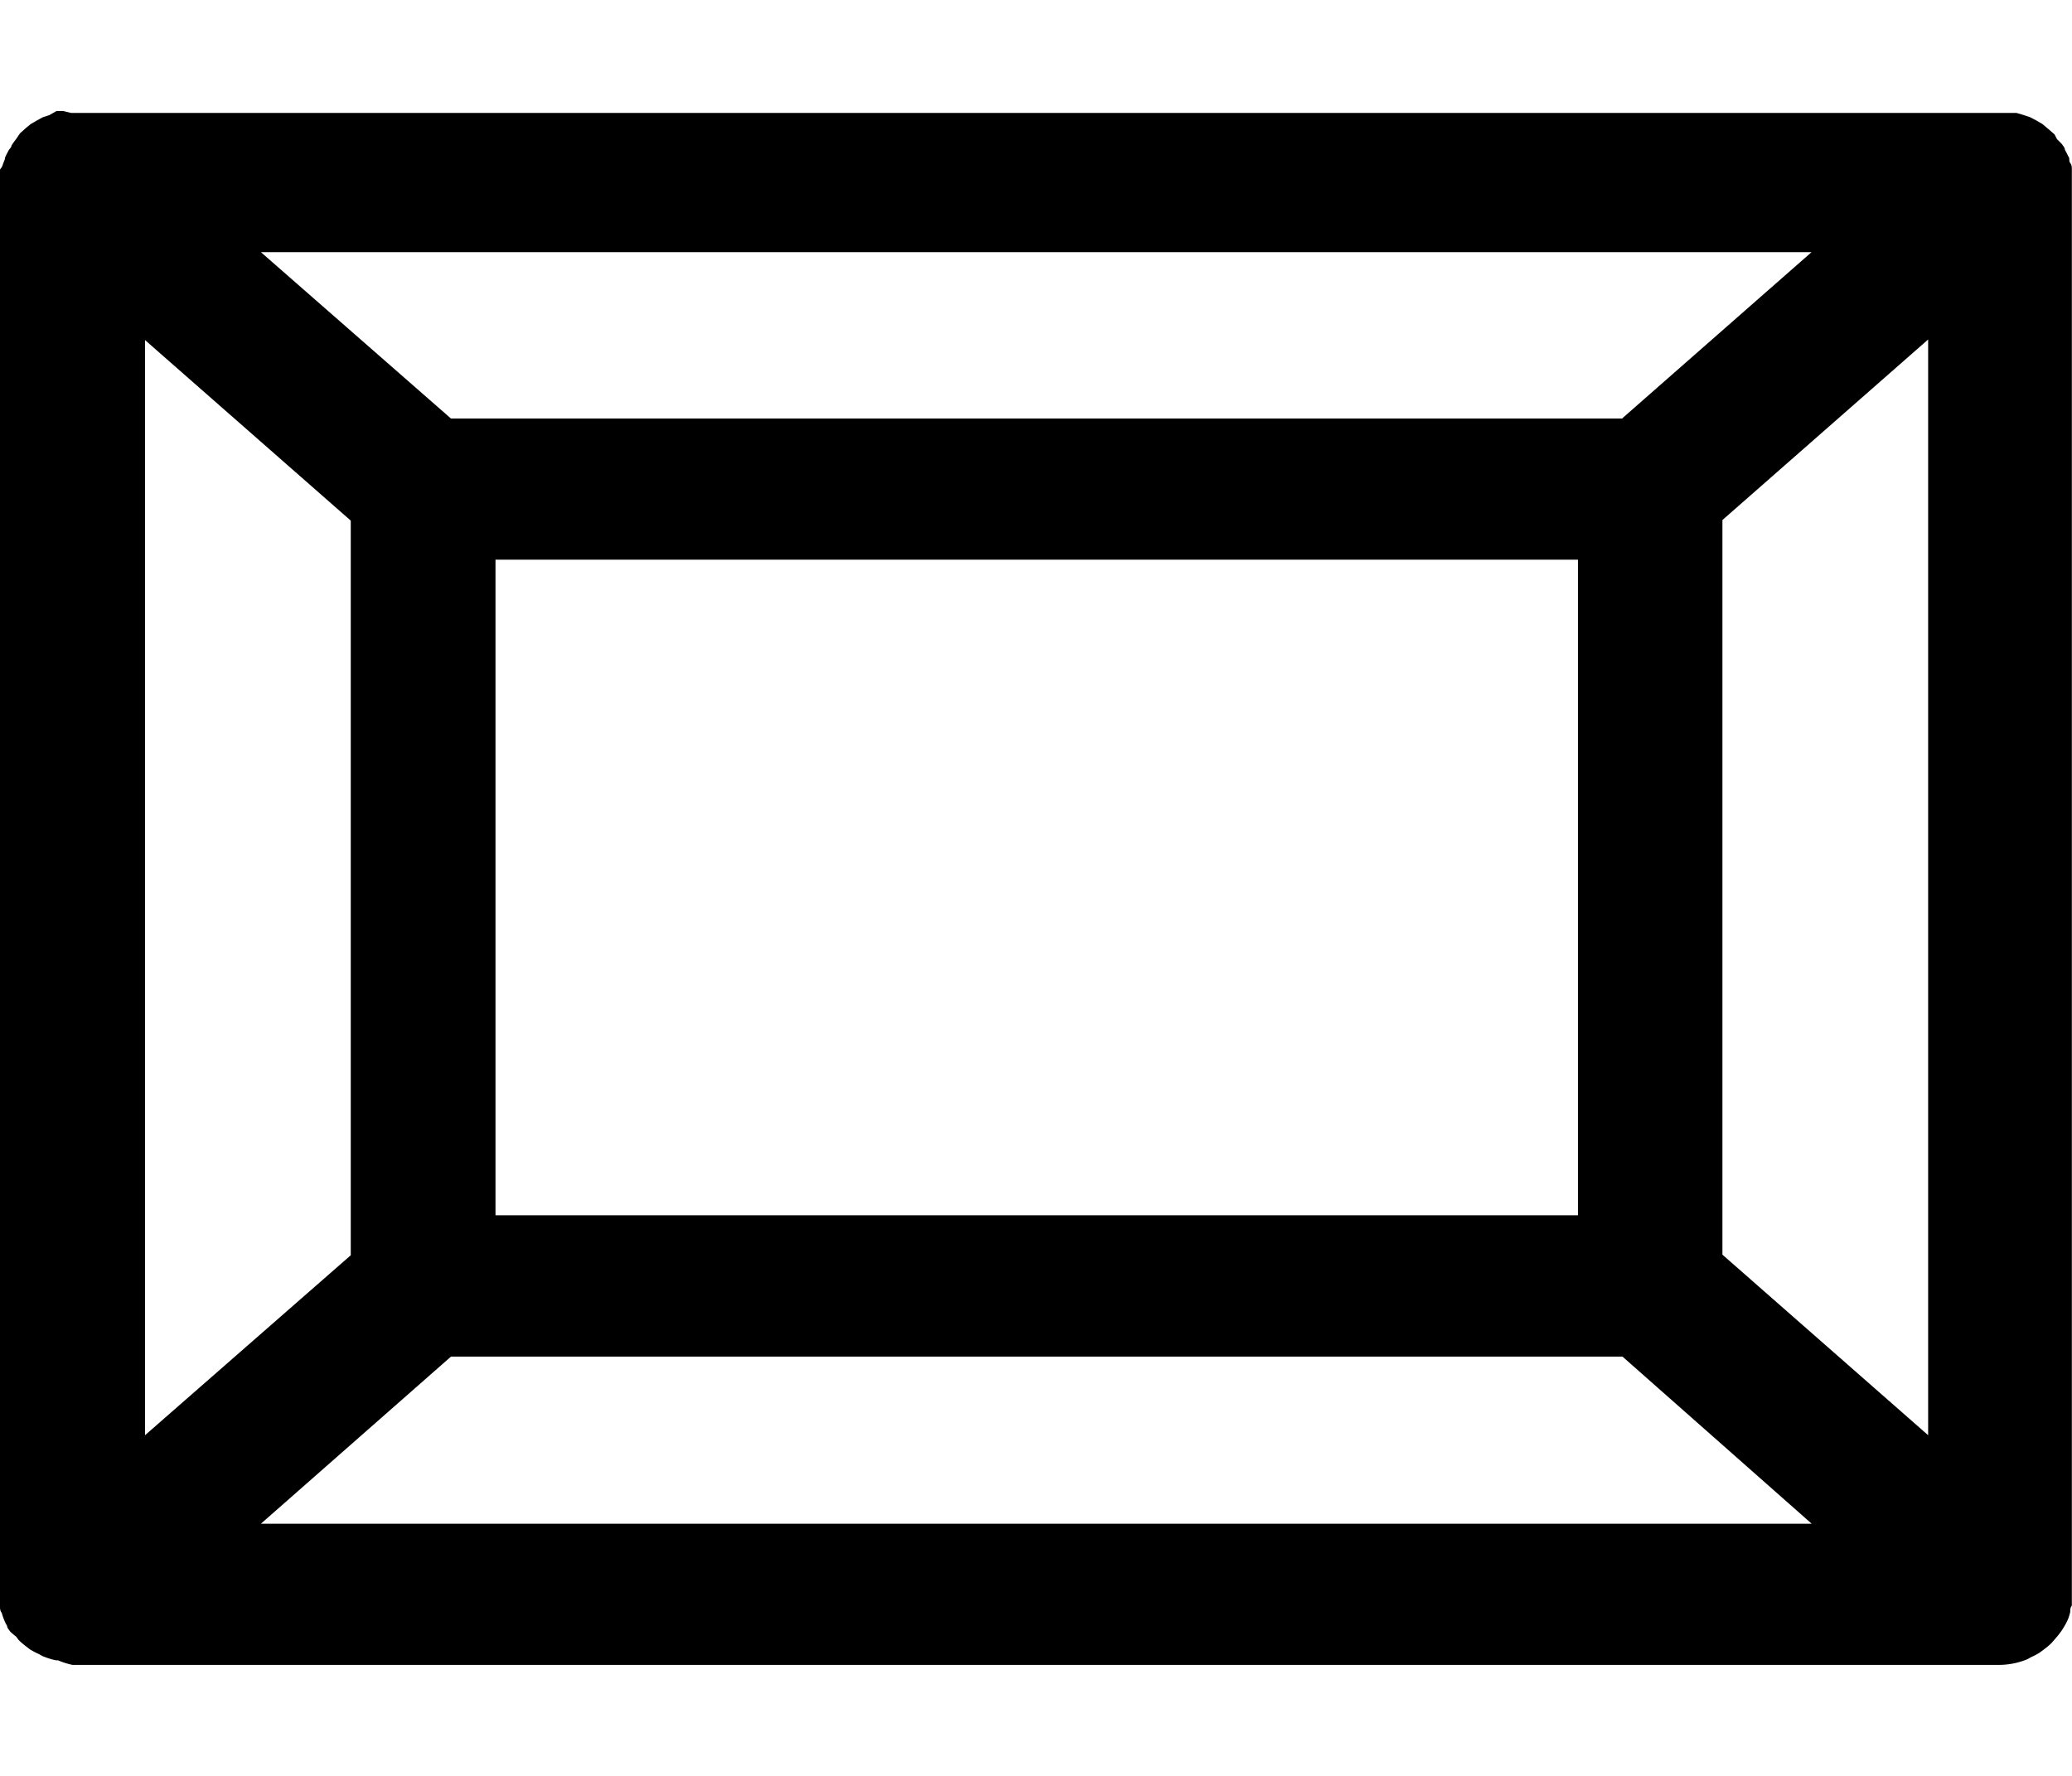 <svg xmlns="http://www.w3.org/2000/svg" viewBox="0 0 14 12" fill="currentColor"><path d="M13.952 10.983a.424.424 0 0 0 .022-.044.43.43 0 0 0 .014-.046c0-.015 0-.029.011-.044V1.145c0-.015 0-.028-.011-.044-.012-.015 0-.03-.014-.046a.479.479 0 0 0-.022-.043c0-.014-.013-.027-.021-.039a.496.496 0 0 0-.032-.032l-.017-.033-.05-.043L13.8.838l-.043-.025-.04-.021-.045-.015-.047-.014H.48L.425.75H.382L.335.777.29.792.251.813.208.838.175.865l-.04.036-.027.04a.463.463 0 0 0-.03.042c0 .013-.017.025-.022.038a.468.468 0 0 0-.022.044c0 .015-.01.03-.014.044a.083.083 0 0 1-.02.036.46.46 0 0 0 0 .052v9.606a.46.46 0 0 0 0 .052c0 .015 0 .028.012.044.008.03.02.06.036.088 0 .013.013.026.021.038a.506.506 0 0 0 .04.034l.017.023a.49.49 0 0 0 .049.042l.027.021c.02.012.04.023.061.032l.025.014c.03.012.06.022.09.028h.014a.499.499 0 0 0 .098.031h13.018a.507.507 0 0 0 .19-.038l.025-.014a.43.43 0 0 0 .06-.032l.028-.021a.49.49 0 0 0 .05-.042l.038-.044a.488.488 0 0 0 .053-.076zM.98 2.298l1.39 1.22v4.964L.98 9.698v-7.4zm9.983.53H3.047L1.763 1.704H12.24l-1.278 1.122zm-.301.954v4.43H3.348v-4.43h7.314zM3.047 9.167h7.916l1.278 1.129H1.763l1.284-1.129zm8.591-.689V3.514l1.39-1.22v7.404l-1.39-1.22z"/></svg>